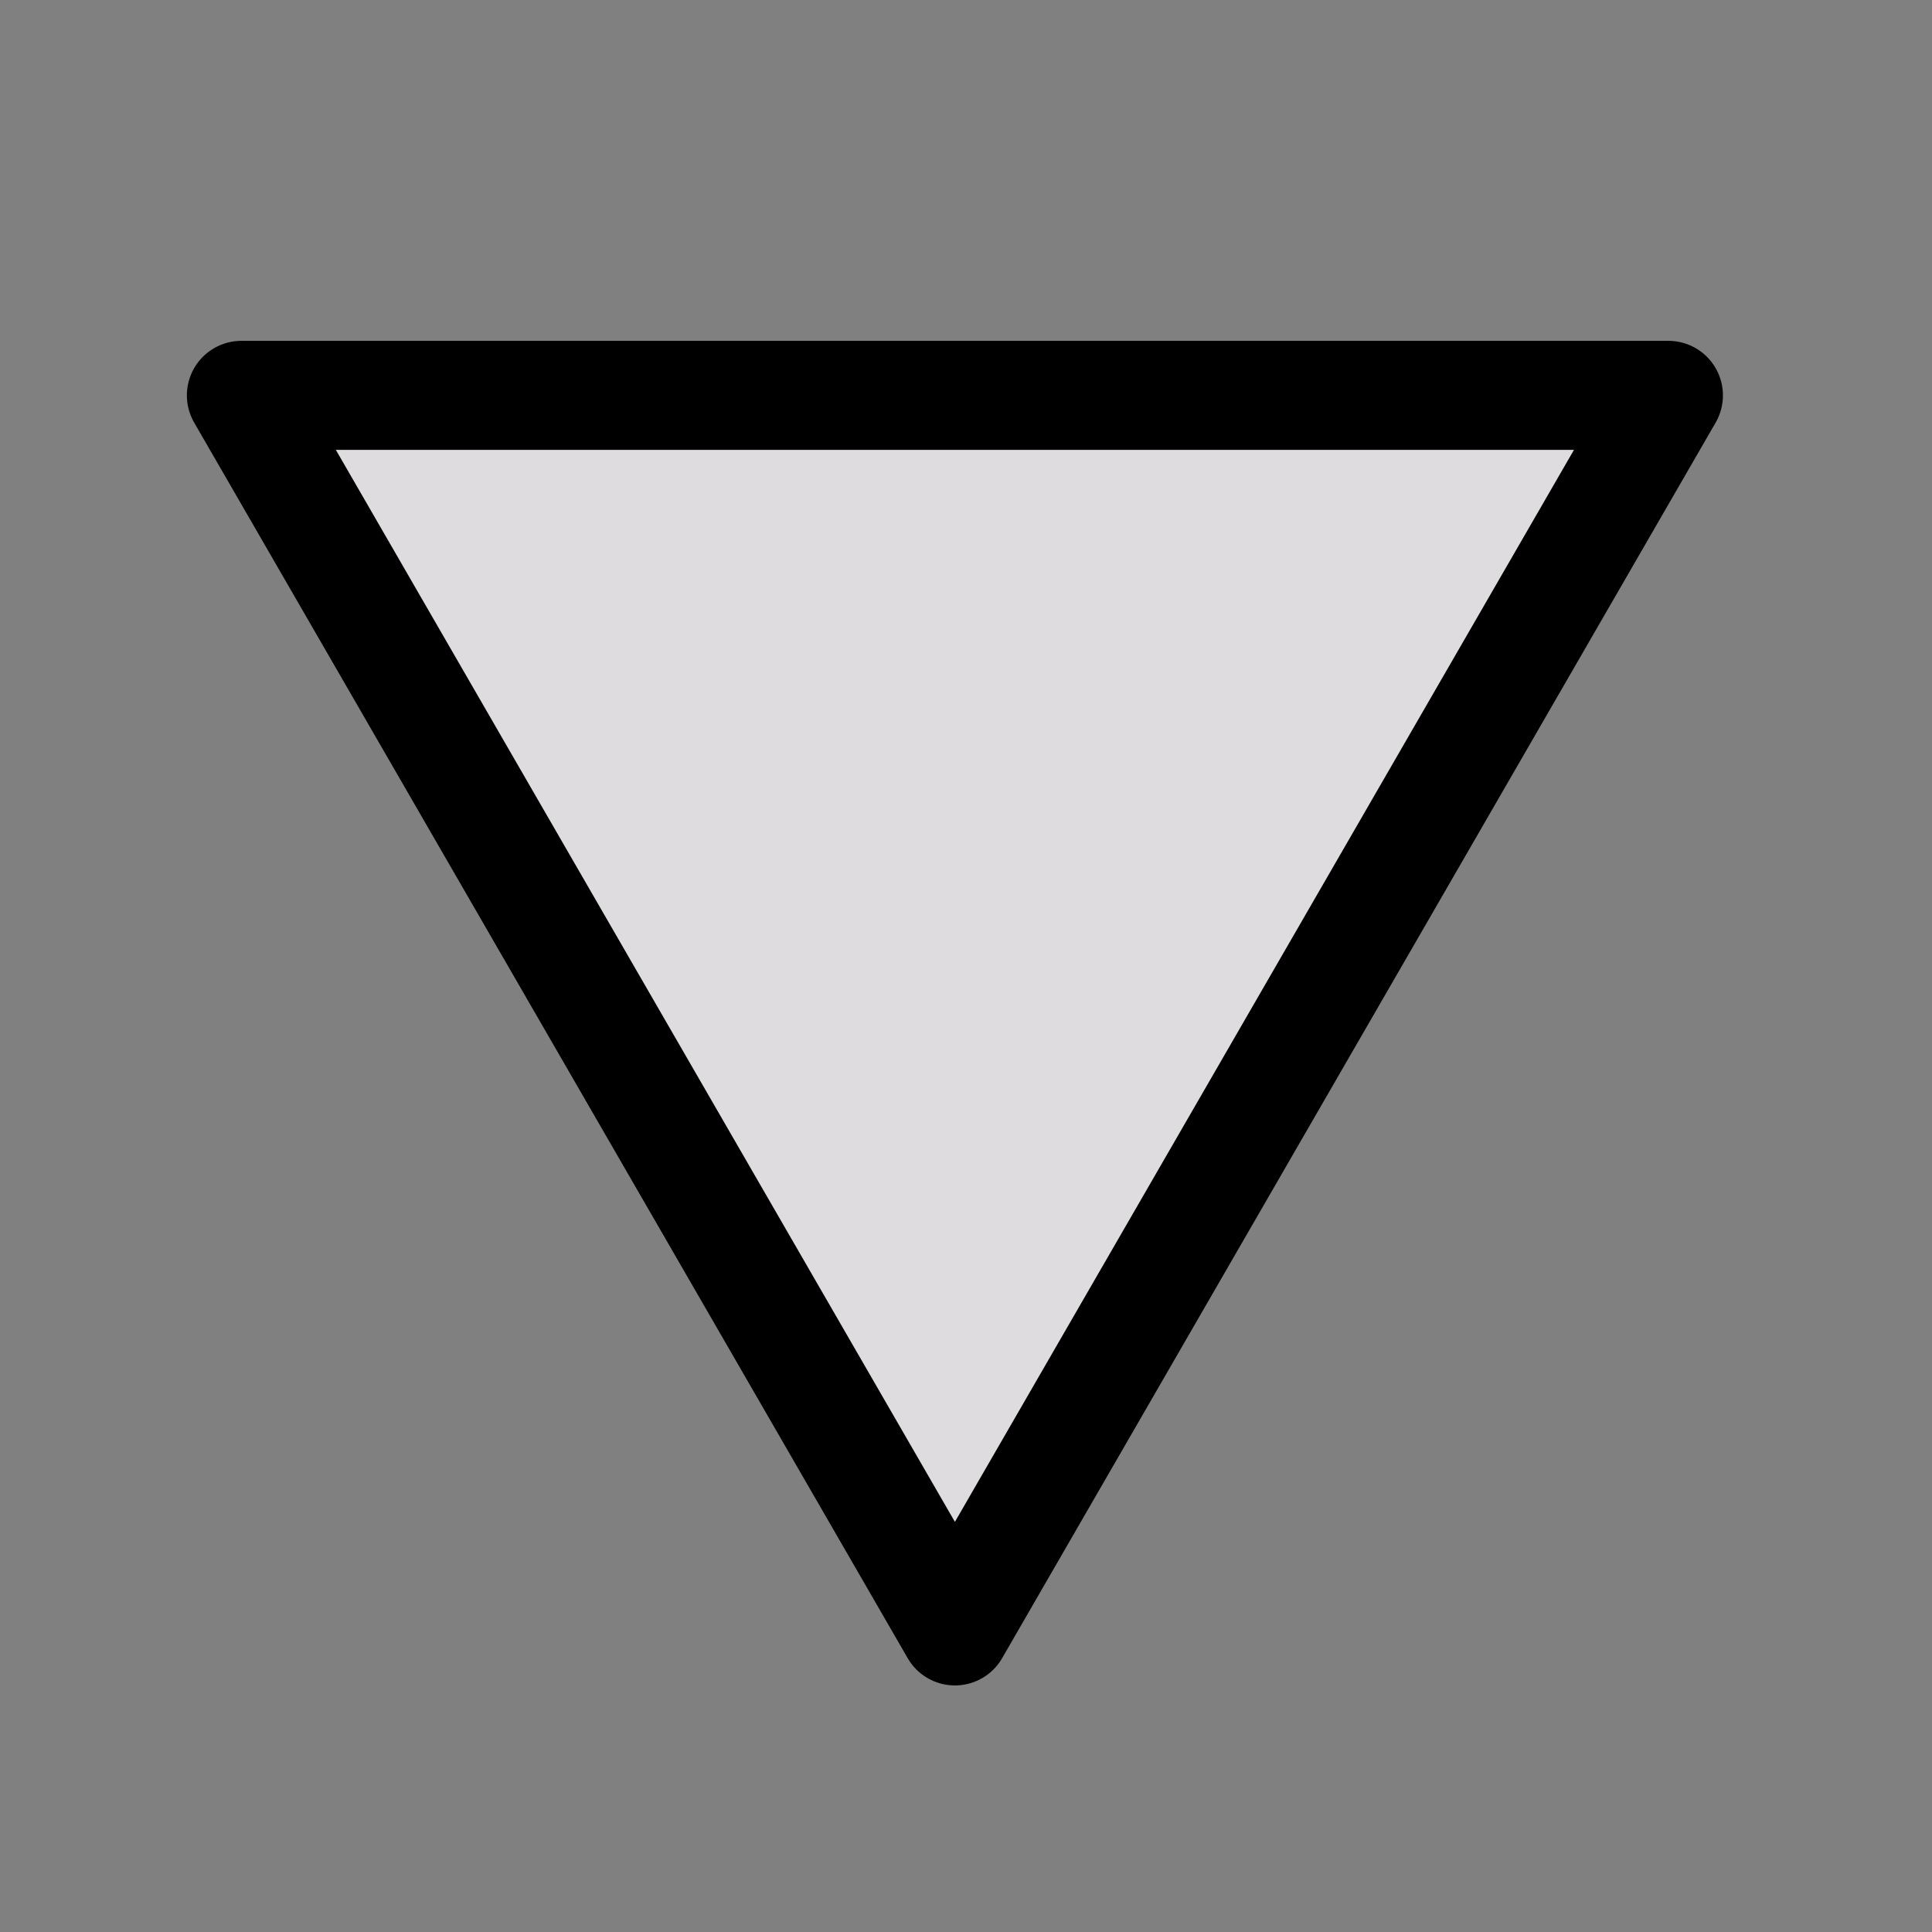 <?xml version="1.0" encoding="UTF-8" standalone="no"?>
<svg
   xmlns:dc="http://purl.org/dc/elements/1.1/"
   xmlns:cc="http://creativecommons.org/ns#"
   xmlns:rdf="http://www.w3.org/1999/02/22-rdf-syntax-ns#"
   xmlns:svg="http://www.w3.org/2000/svg"
   xmlns="http://www.w3.org/2000/svg"
   xmlns:sodipodi="http://sodipodi.sourceforge.net/DTD/sodipodi-0.dtd"
   xmlns:inkscape="http://www.inkscape.org/namespaces/inkscape"
   version="1.1"
   id="svg2"
   viewBox="0 0 708.661 708.661"
   height="200mm"
   width="200mm"
   inkscape:version="0.91 r13725"
   sodipodi:docname="expand.svg">
  <rect x="0" y="0" width="708.661" height="708.661" fill="#808080" stroke="none"/>
  <sodipodi:namedview
     pagecolor="#ffffff"
     bordercolor="#666666"
     borderopacity="1"
     objecttolerance="10"
     gridtolerance="10"
     guidetolerance="10"
     inkscape:pageopacity="0"
     inkscape:pageshadow="2"
     inkscape:window-width="1280"
     inkscape:window-height="961"
     id="namedview8"
     showgrid="false"
     inkscape:zoom="0.33302222"
     inkscape:cx="-135.12612"
     inkscape:cy="354.33071"
     inkscape:window-x="-8"
     inkscape:window-y="-8"
     inkscape:window-maximized="1"
     inkscape:current-layer="layer1" />
  <defs
     id="defs4" />
  <g
     transform="translate(0,-343.701)"
     id="layer1"
     style="fill:#faffff;fill-opacity:1;stroke:#000000;stroke-opacity:1;stroke-width:35;stroke-miterlimit:4;stroke-dasharray:none">
    <g
       style="font-style:normal;font-variant:normal;font-weight:normal;font-stretch:normal;font-size:836.175px;line-height:125%;font-family:'Arial Rounded MT Bold';-inkscape-font-specification:'Arial Rounded MT Bold, ';letter-spacing:0px;word-spacing:0px;fill:#faffff;fill-opacity:1;stroke:#000000;stroke-width:40;stroke-linecap:butt;stroke-linejoin:round;stroke-miterlimit:4;stroke-dasharray:none;stroke-opacity:1"
       id="text4135"
       transform="translate(-8,-10)">
      <path
         d="m 96.547,498.721 523.426,0 L 358.26,951.922 96.547,498.721 Z"
         style="fill:#fffbff;fill-opacity:0.745;stroke:#000000;stroke-width:40;stroke-miterlimit:4;stroke-dasharray:none;stroke-opacity:1"
         id="path4151"
         inkscape:connector-curvature="0" />
    </g>
  </g>
</svg>
